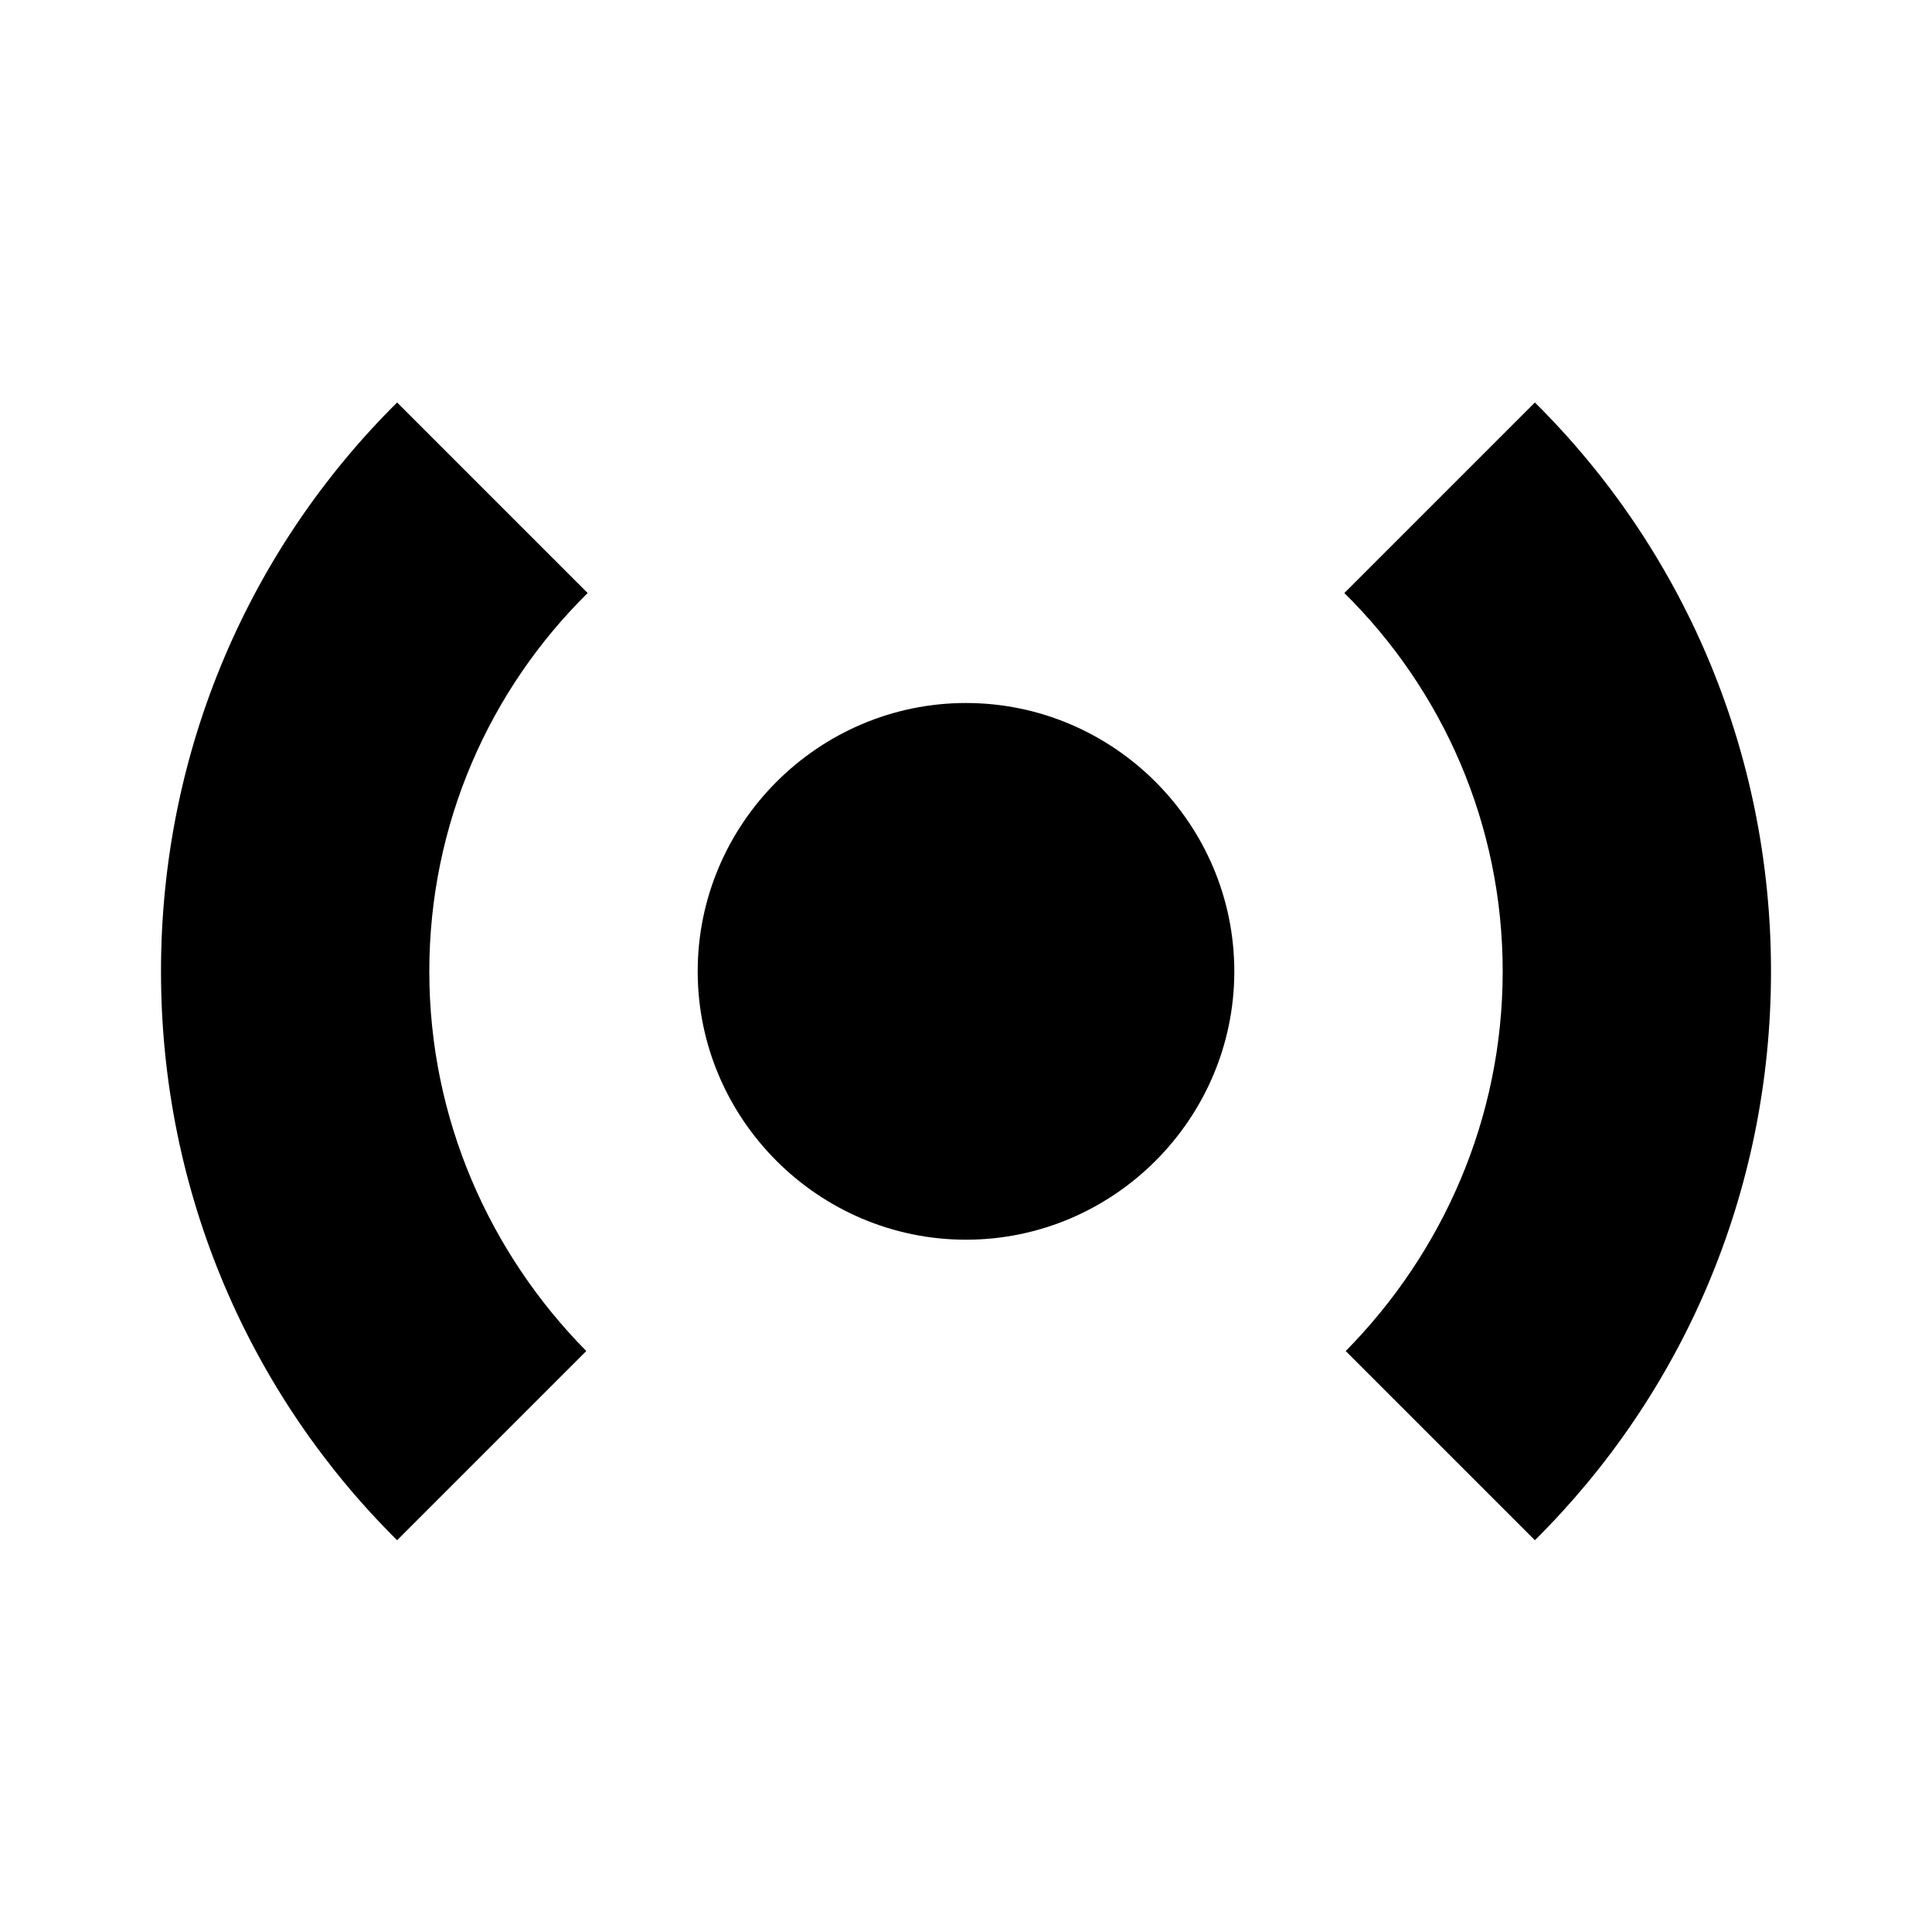 <svg width="24" height="24" viewBox="0 0 24 24"  xmlns="http://www.w3.org/2000/svg">
<path d="M4.933 19.133C3.117 17.333 2 14.833 2 12.067C2 9.3 3.117 6.8 4.933 5L7.3 7.367C6.083 8.567 5.333 10.233 5.333 12.067C5.333 13.9 6.083 15.567 7.283 16.783L4.933 19.133ZM19.067 19.133C20.883 17.333 22 14.833 22 12.067C22 9.3 20.883 6.8 19.067 5L16.7 7.367C17.917 8.567 18.667 10.233 18.667 12.067C18.667 13.9 17.917 15.567 16.717 16.783L19.067 19.133ZM12 8.733C10.167 8.733 8.667 10.233 8.667 12.067C8.667 13.9 10.167 15.4 12 15.4C13.833 15.4 15.333 13.9 15.333 12.067C15.333 10.233 13.833 8.733 12 8.733Z" fill="currentColor"/>
</svg>
